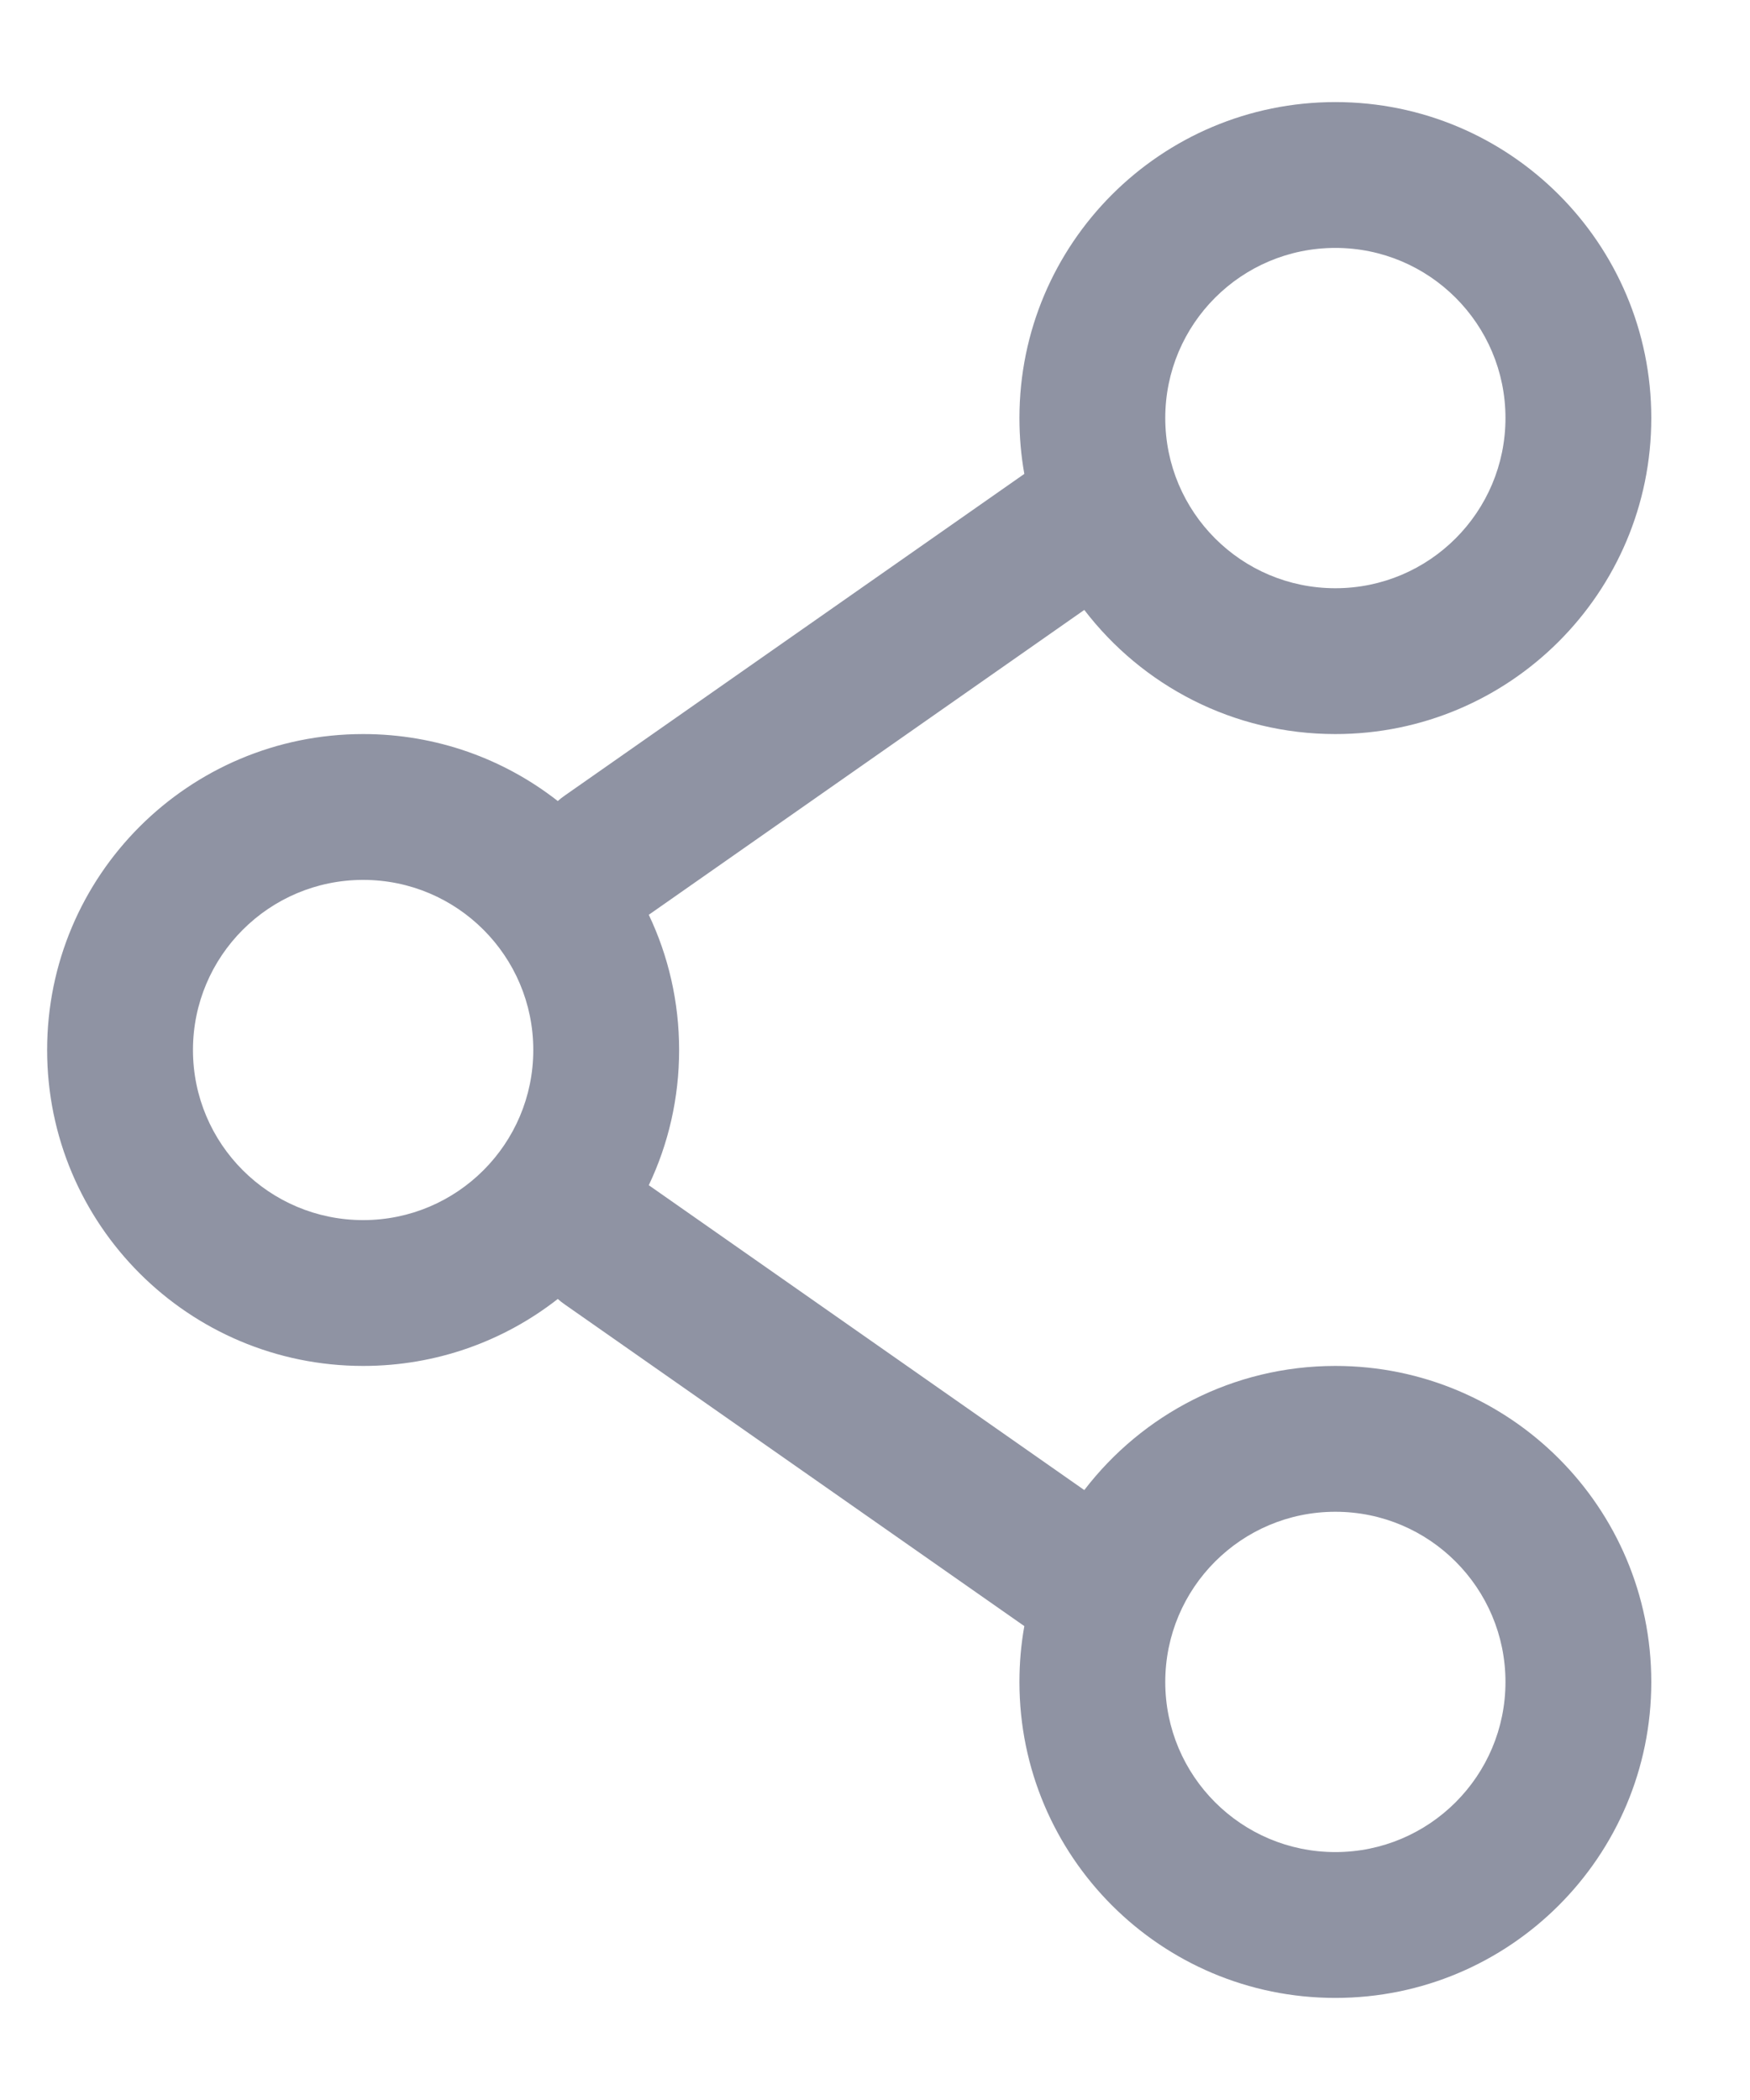 <svg width="15" height="18" viewBox="0 0 15 18" fill="none" xmlns="http://www.w3.org/2000/svg">
<path fill-rule="evenodd" clip-rule="evenodd" d="M11.446 0.875C9.95 0.875 8.738 2.088 8.738 3.583C8.738 3.747 8.752 3.906 8.78 4.062L4.838 6.821C4.818 6.835 4.799 6.85 4.781 6.866C4.321 6.506 3.742 6.292 3.113 6.292C1.617 6.292 0.404 7.504 0.404 9C0.404 10.496 1.617 11.708 3.113 11.708C3.742 11.708 4.321 11.494 4.781 11.134C4.799 11.15 4.818 11.165 4.838 11.179L8.78 13.938C8.752 14.094 8.738 14.253 8.738 14.417C8.738 15.912 9.95 17.125 11.446 17.125C12.942 17.125 14.154 15.912 14.154 14.417C14.154 12.921 12.942 11.708 11.446 11.708C10.569 11.708 9.789 12.126 9.294 12.772L5.561 10.159C5.728 9.808 5.821 9.415 5.821 9C5.821 8.585 5.728 8.192 5.561 7.841L9.294 5.228C9.789 5.875 10.569 6.292 11.446 6.292C12.942 6.292 14.154 5.079 14.154 3.583C14.154 2.088 12.942 0.875 11.446 0.875ZM9.988 3.583C9.988 2.778 10.64 2.125 11.446 2.125C12.251 2.125 12.904 2.778 12.904 3.583C12.904 4.389 12.251 5.042 11.446 5.042C10.64 5.042 9.988 4.389 9.988 3.583ZM3.113 7.542C2.307 7.542 1.654 8.195 1.654 9C1.654 9.805 2.307 10.458 3.113 10.458C3.918 10.458 4.571 9.805 4.571 9C4.571 8.195 3.918 7.542 3.113 7.542ZM11.446 12.958C10.64 12.958 9.988 13.611 9.988 14.417C9.988 15.222 10.64 15.875 11.446 15.875C12.251 15.875 12.904 15.222 12.904 14.417C12.904 13.611 12.251 12.958 11.446 12.958Z" fill="#8F93A3"/>
</svg>
